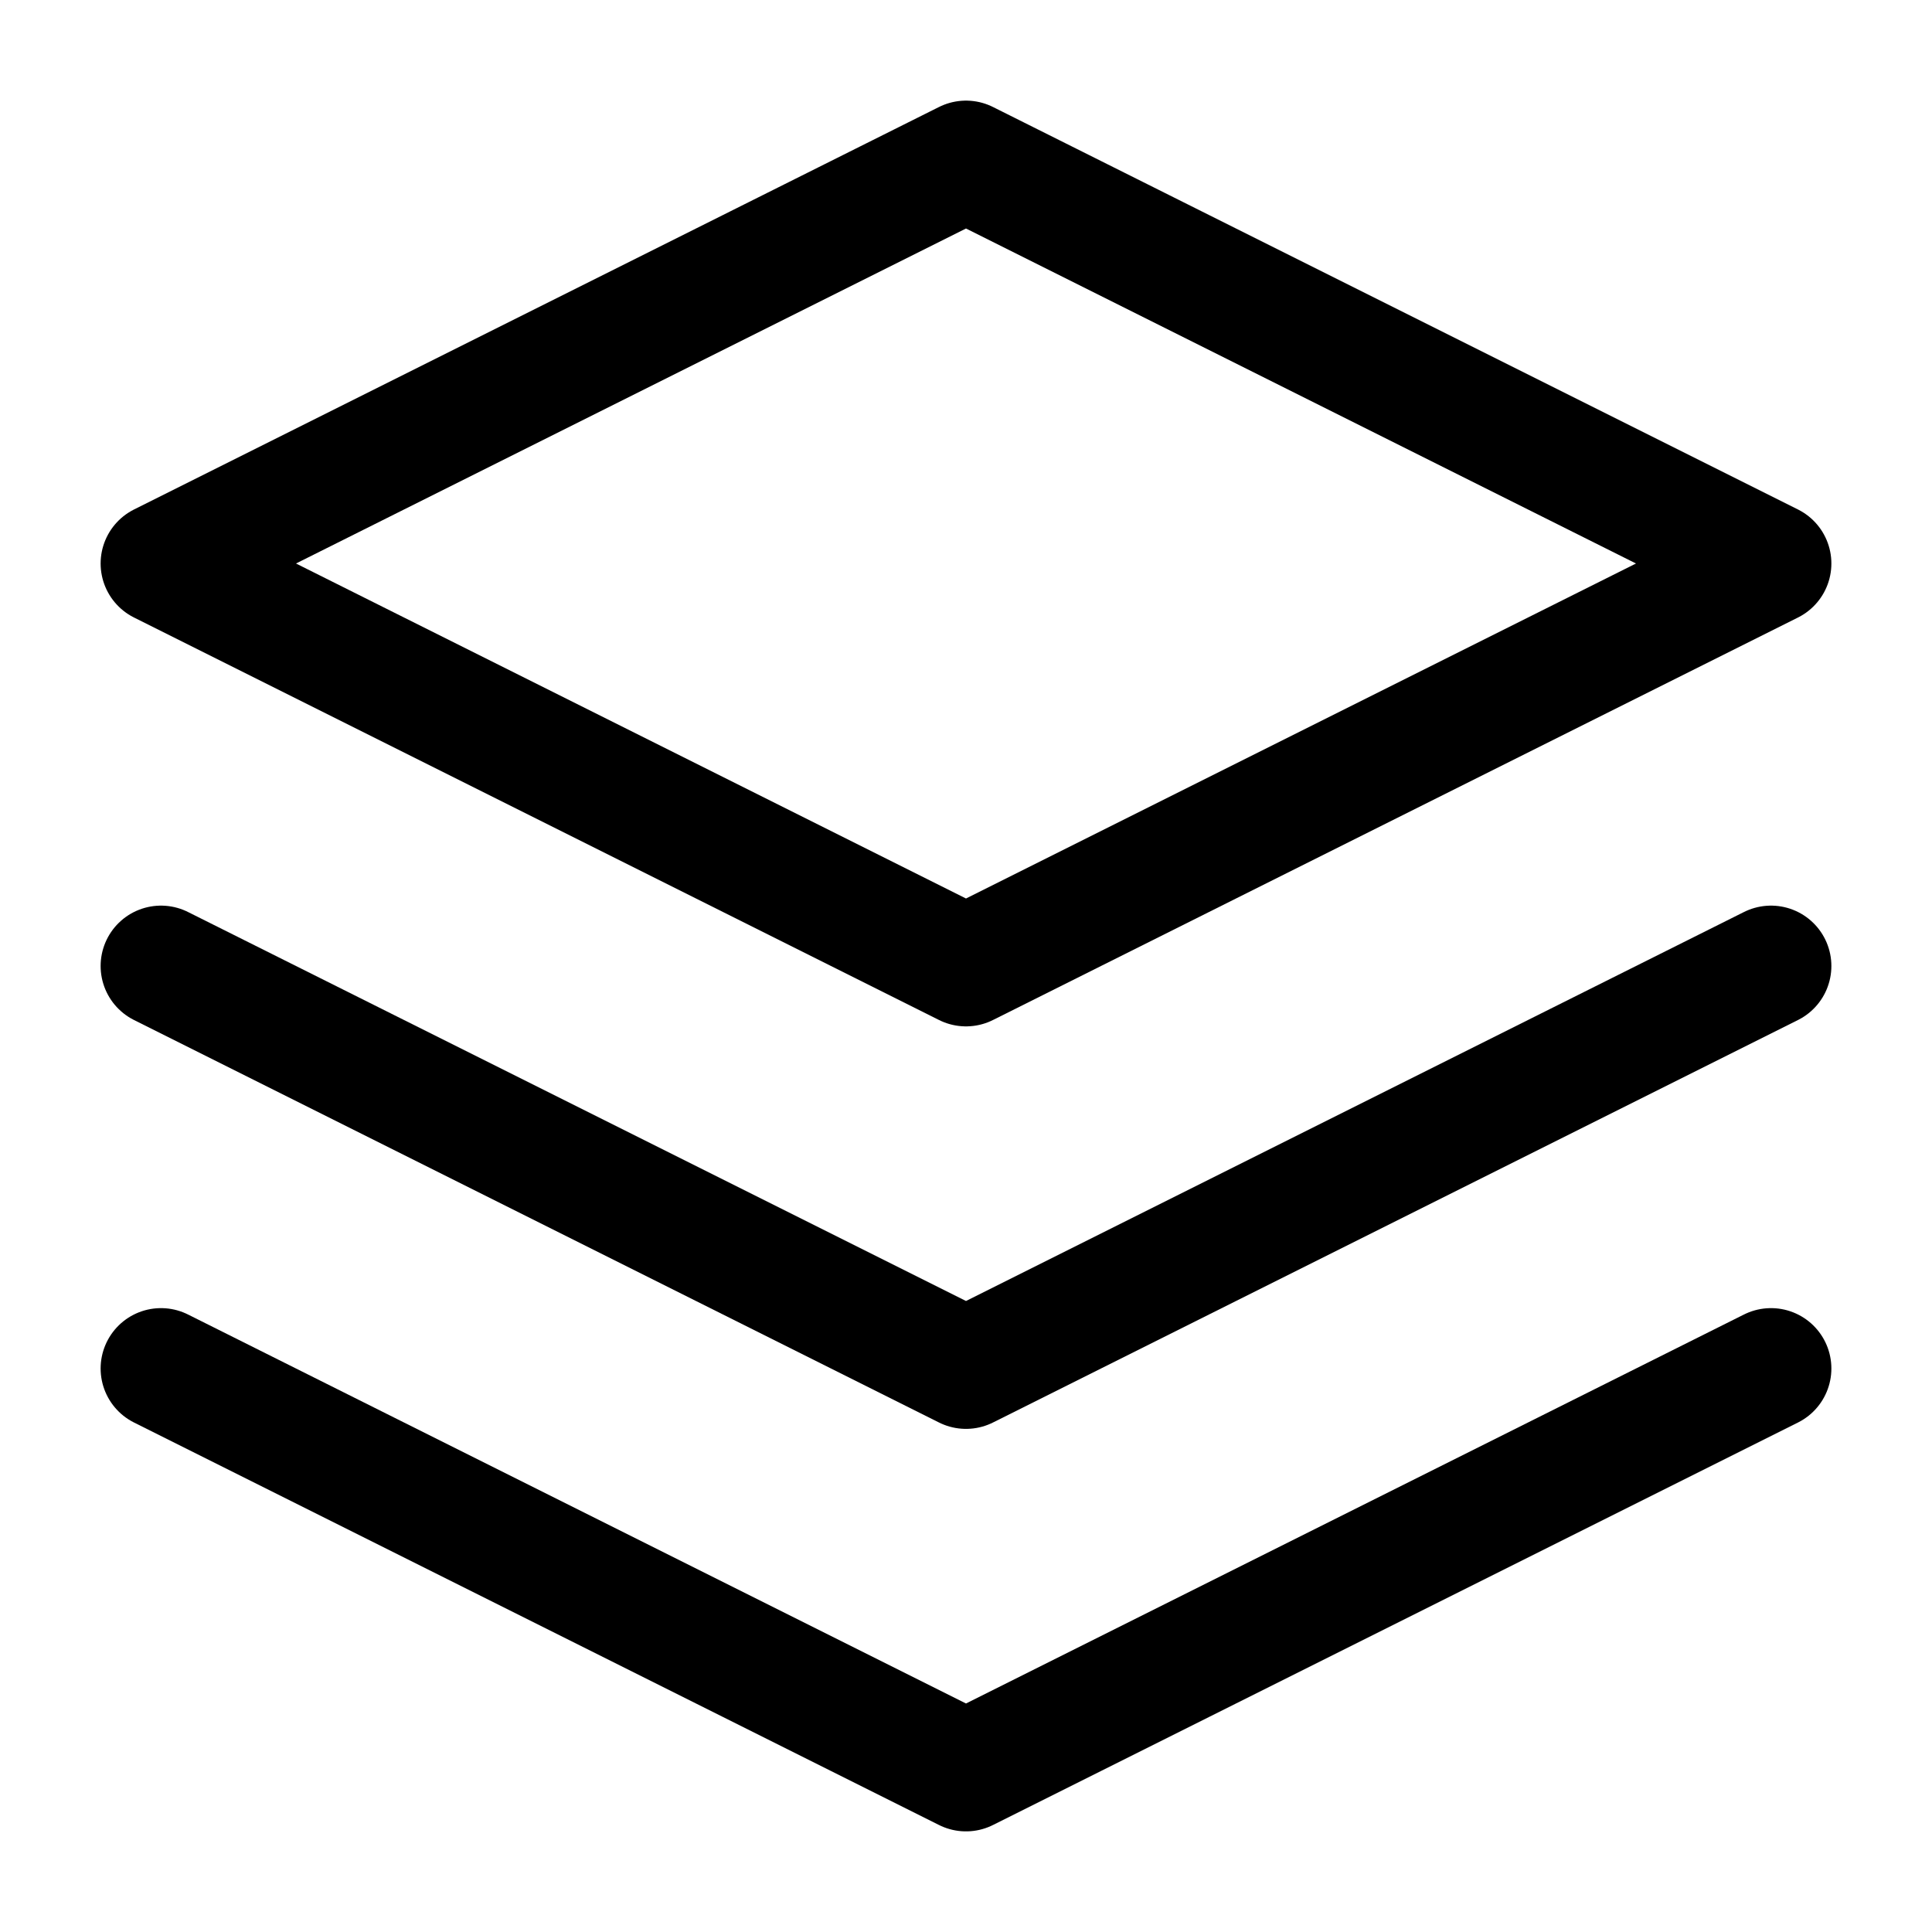 <svg fill="none" height="24" shape-rendering="geometricPrecision" stroke="currentColor" stroke-linecap="round"
  stroke-linejoin="round" stroke-width="1.5" viewBox="0 0 24 24" width="24" style="currentColor">
  <path d="M12 2L2 7l10 5 10-5-10-5z" />
  <path d="M2 17l10 5 10-5" />
  <path d="M2 12l10 5 10-5" />
</svg>